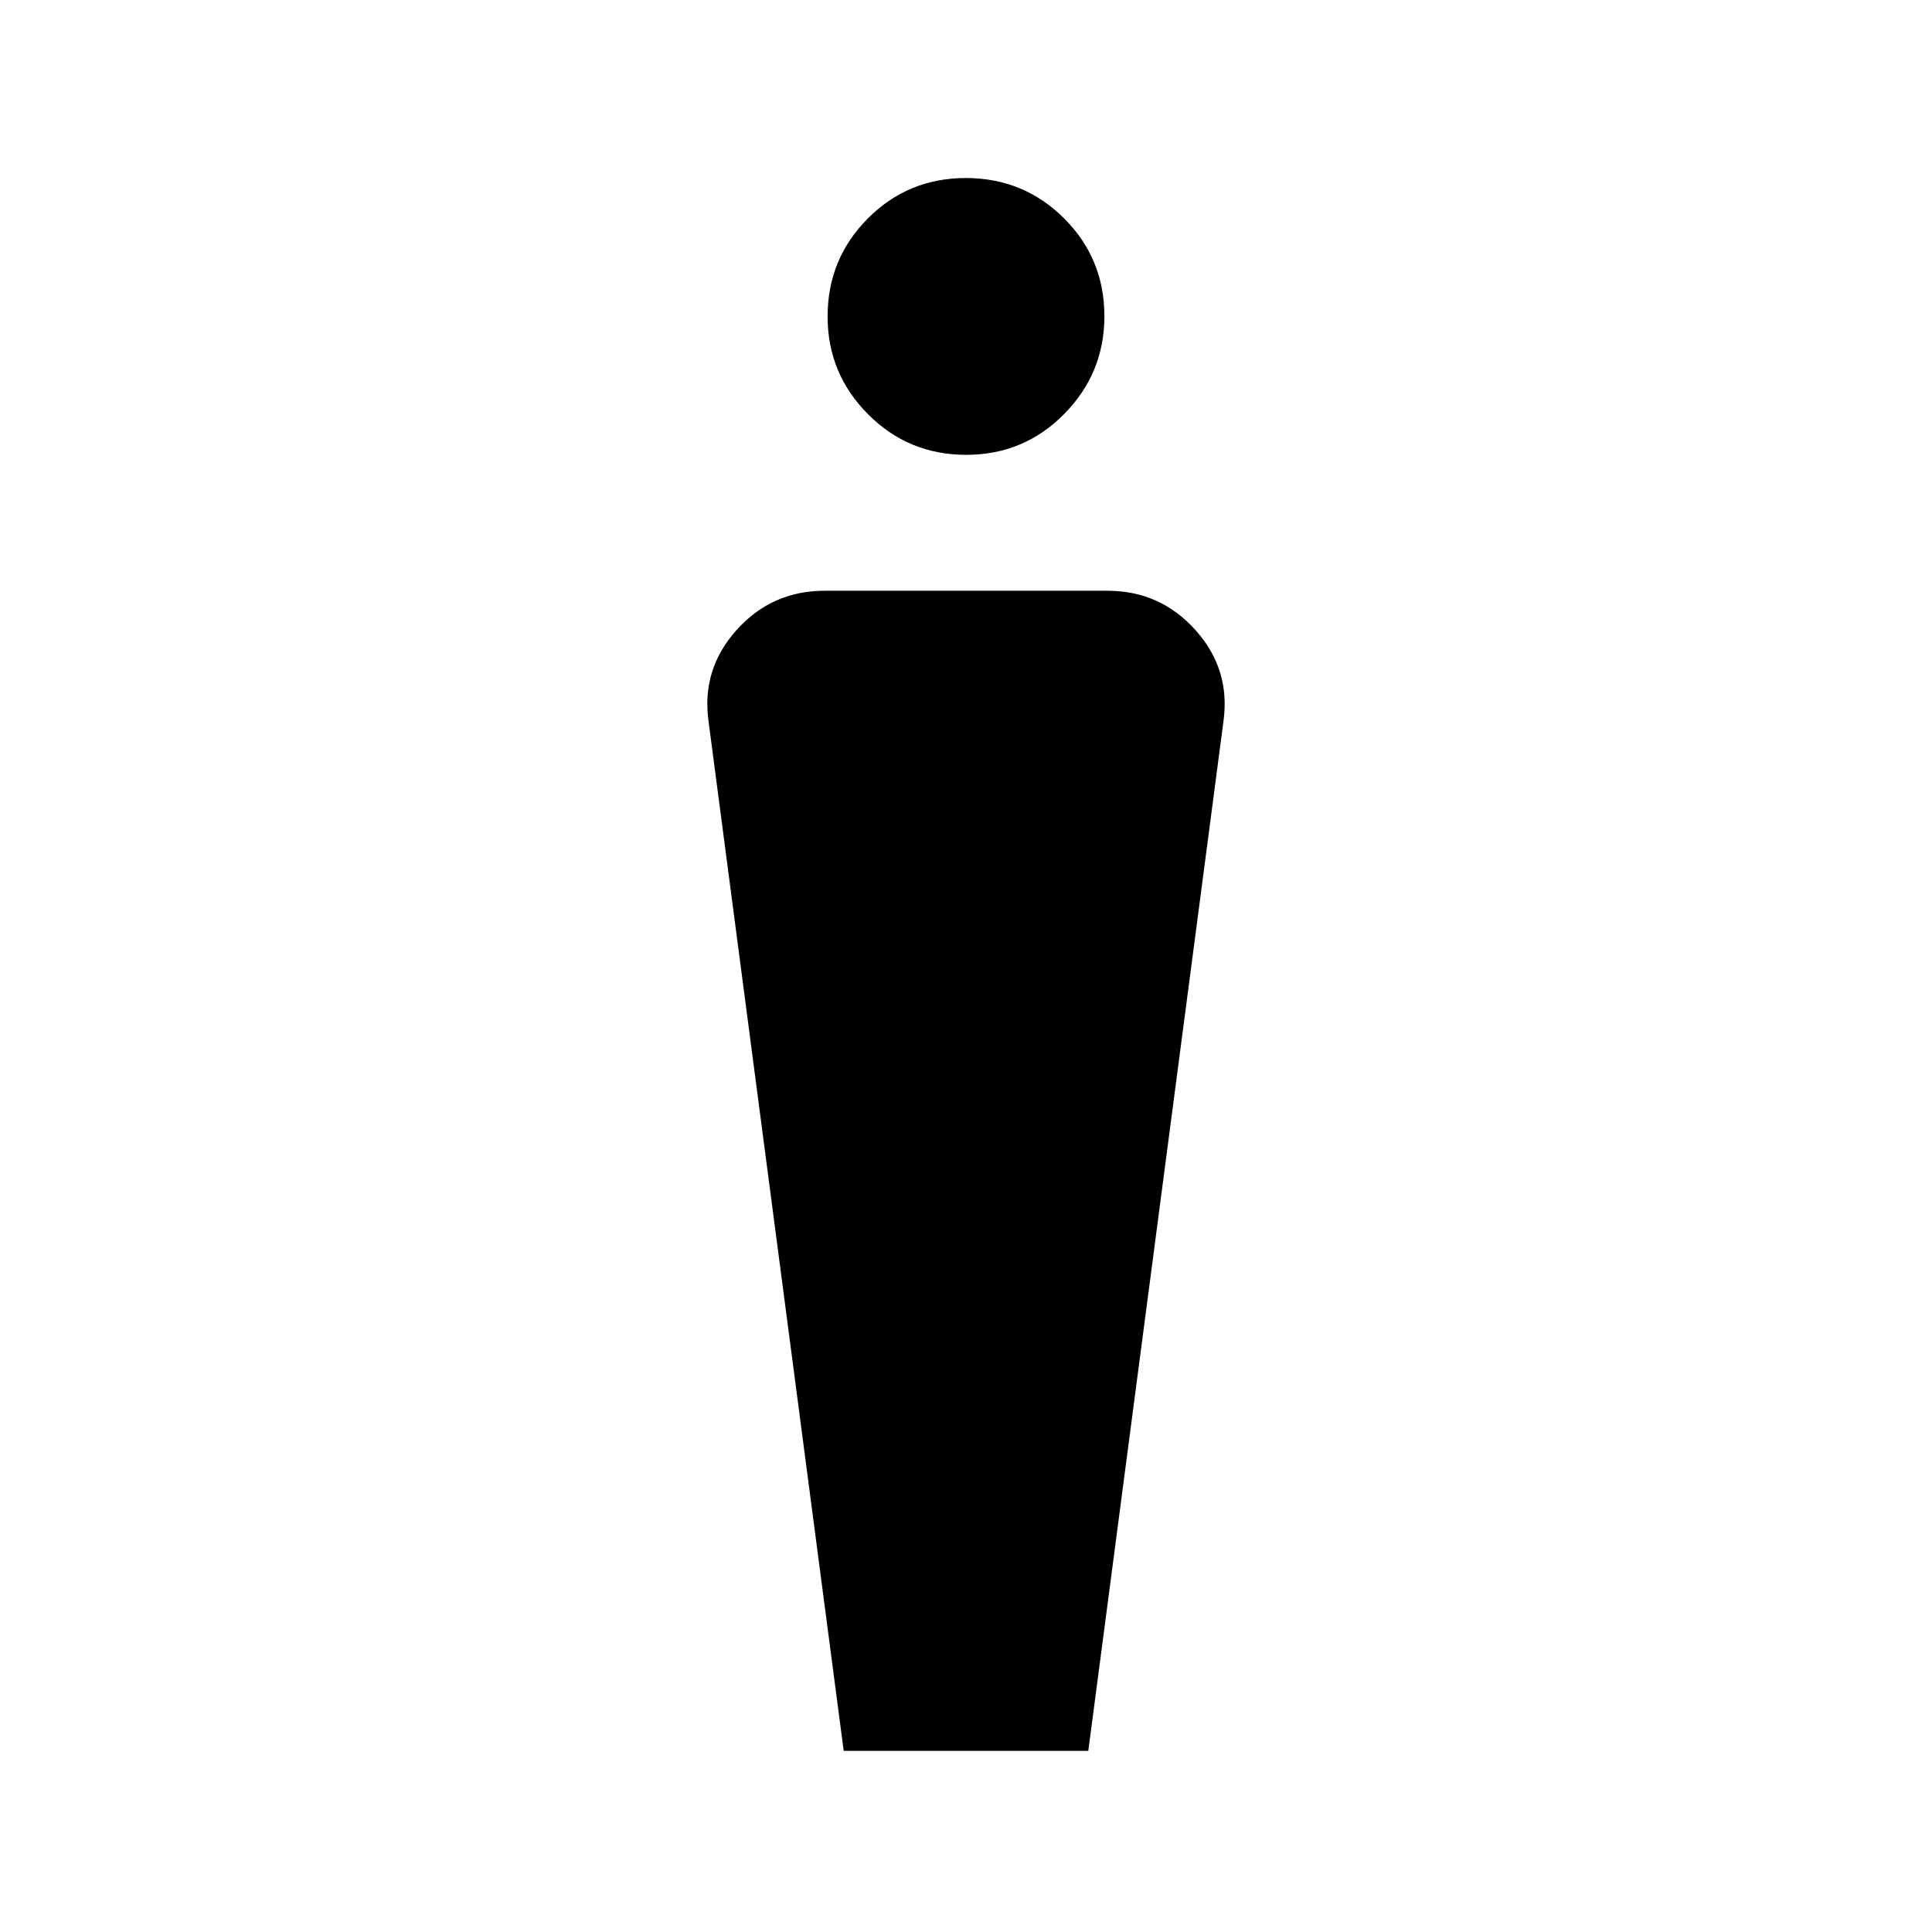 <svg xmlns="http://www.w3.org/2000/svg" width="48" height="48" viewBox="0 96 960 960"><path d="m419.231 965.999-67.154-511.537q-3.615-25.846 13.901-45.385 17.517-19.538 43.791-19.538h140.462q26.274 0 43.791 19.538 17.516 19.539 13.901 45.385l-67.154 511.537H419.231ZM480.08 322q-28.695 0-48.772-20.189-20.077-20.19-20.077-48.5 0-28.695 19.997-48.772 19.997-20.077 48.692-20.077t48.772 19.997q20.077 19.997 20.077 48.692 0 28.311-19.997 48.58T480.08 322Z"/></svg>